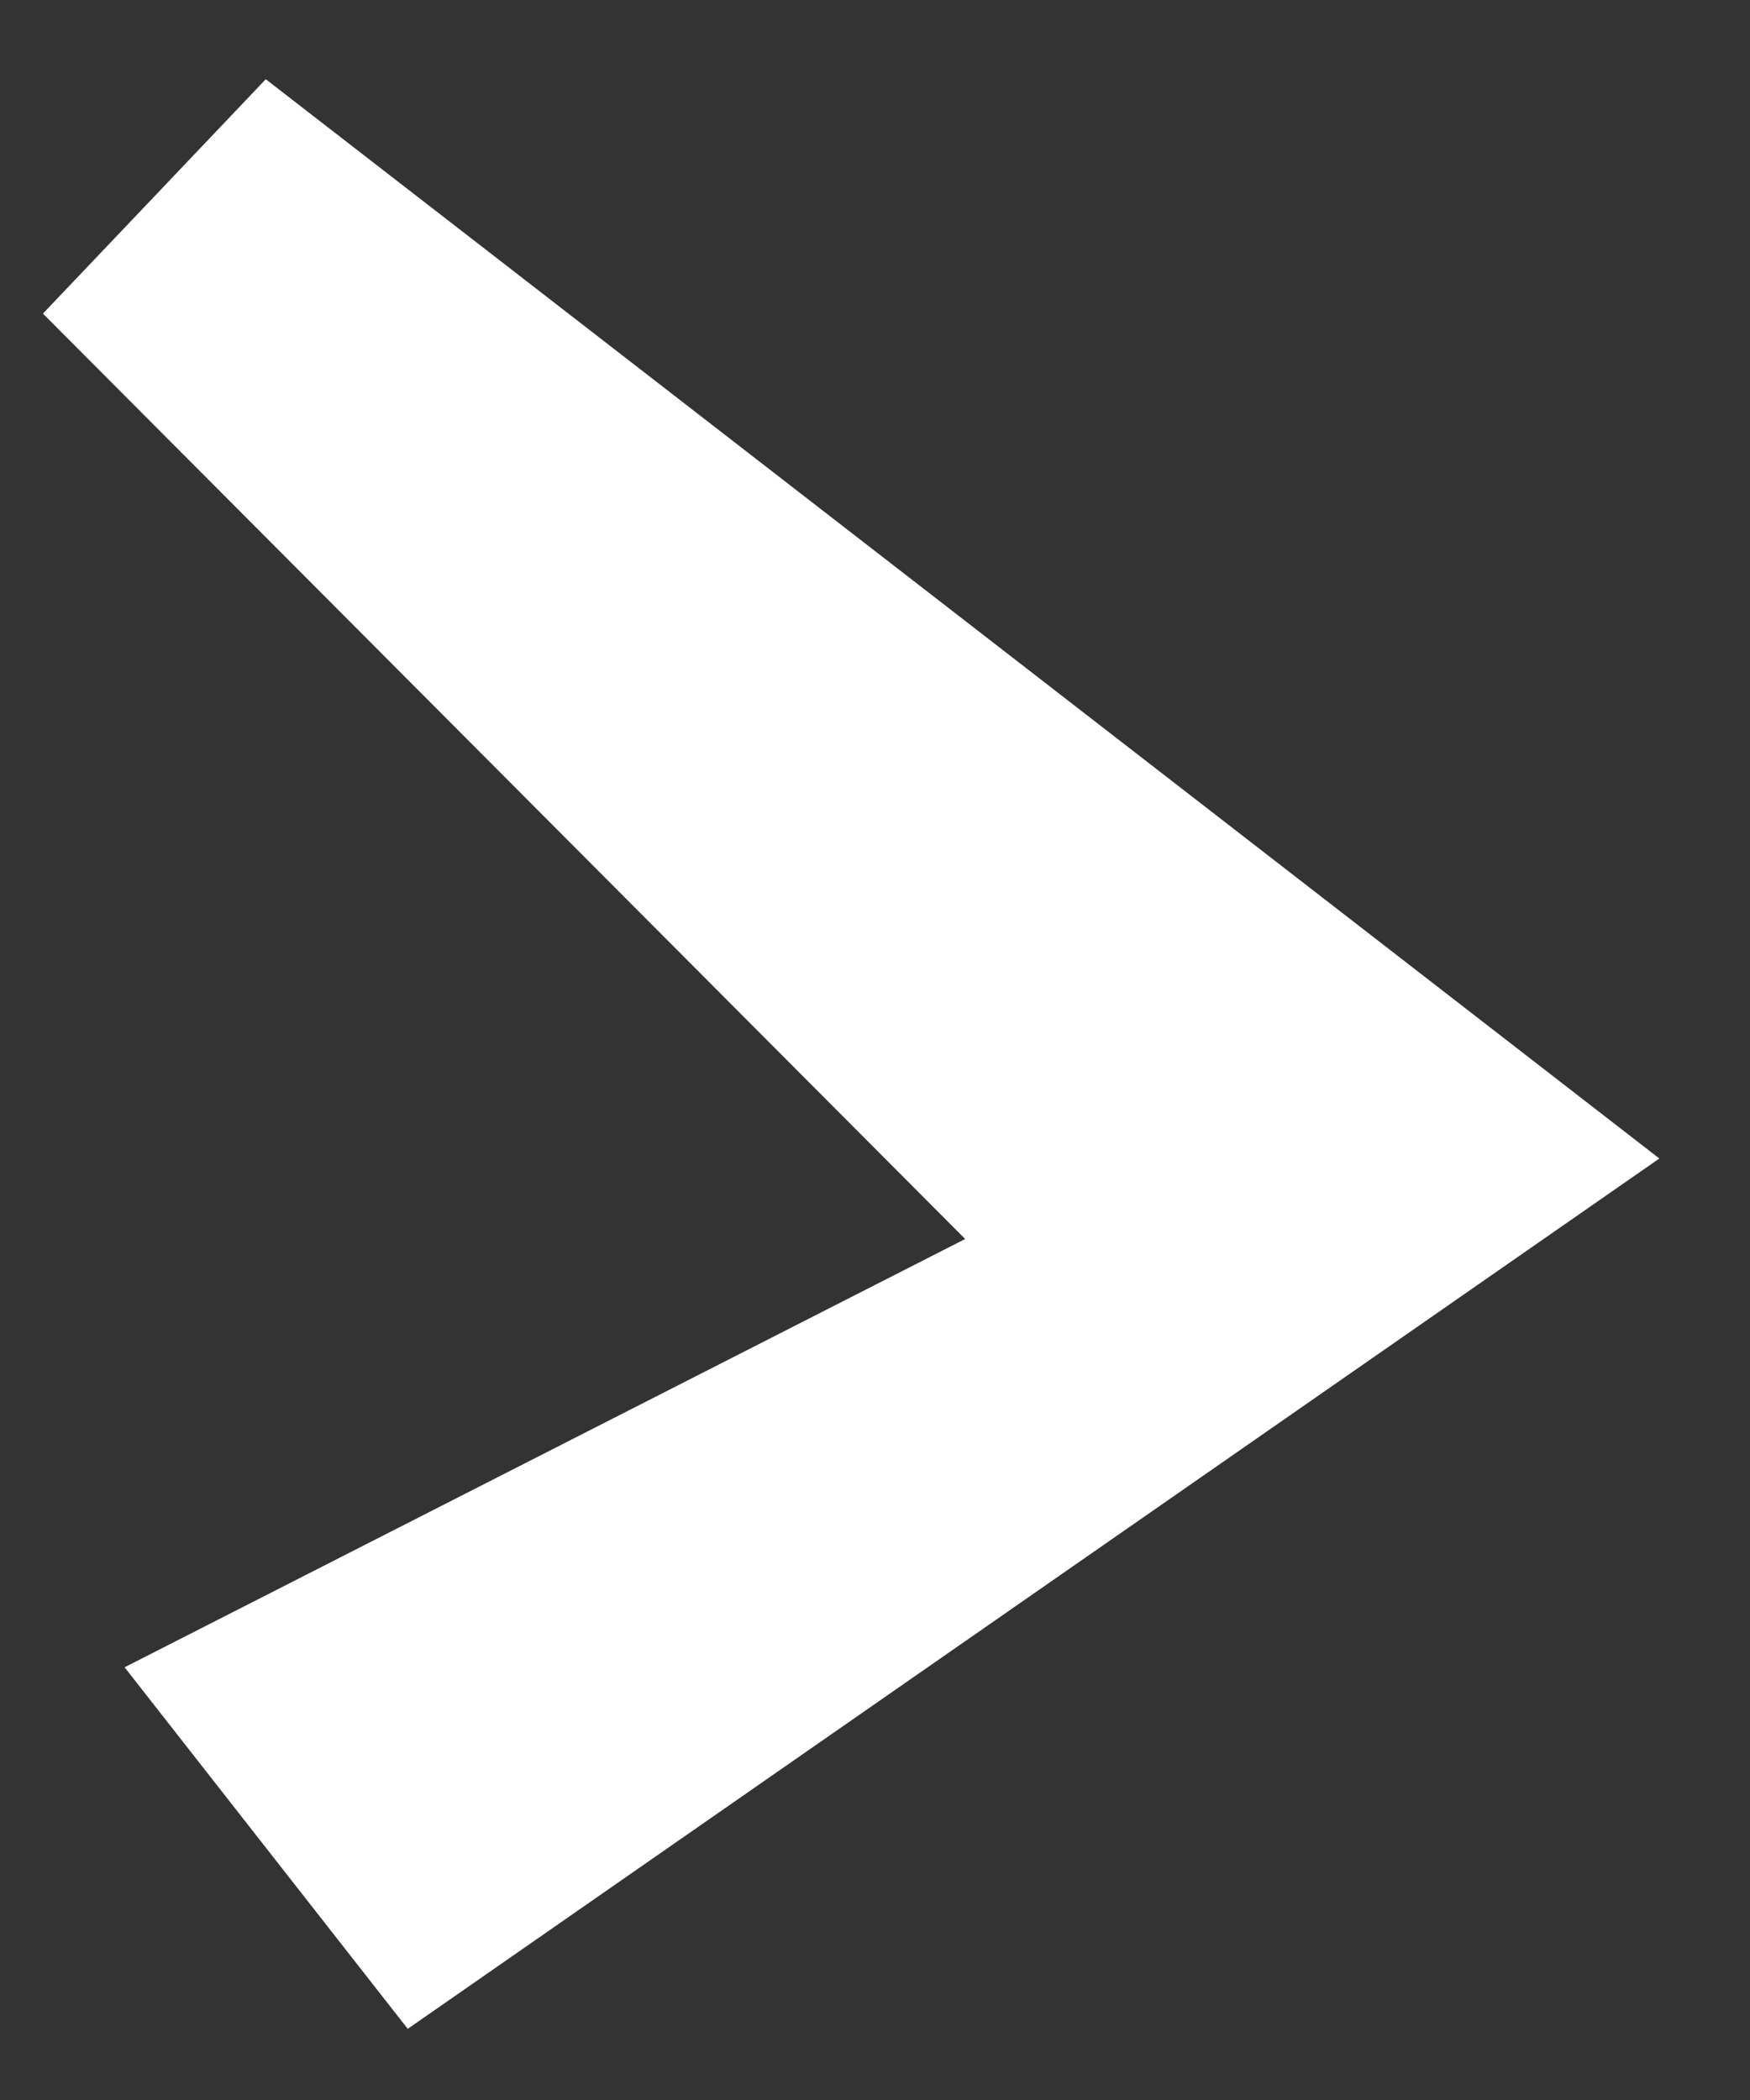 <svg xmlns="http://www.w3.org/2000/svg" xmlns:xlink="http://www.w3.org/1999/xlink" preserveAspectRatio="xMidYMid" width="15" height="18" viewBox="0 0 15 18">
  <rect x="0" y="0" width="15" height="18" fill="#333333" stroke="none"/>
  <defs>
    <style>
      .cls-1 {
        fill: #fff;
        fill-rule: evenodd;
      }
    </style>
  </defs>
  <path d="M3.495,17.390 C6.698,15.163 9.901,12.935 14.223,9.930 C9.670,6.404 5.974,3.541 2.278,0.679 C1.641,1.349 1.005,2.019 0.368,2.688 C2.626,4.954 4.884,7.220 8.273,10.620 C5.893,11.833 3.480,13.062 1.068,14.291 C1.877,15.324 2.686,16.357 3.495,17.390 Z" class="cls-1"/>
</svg>
